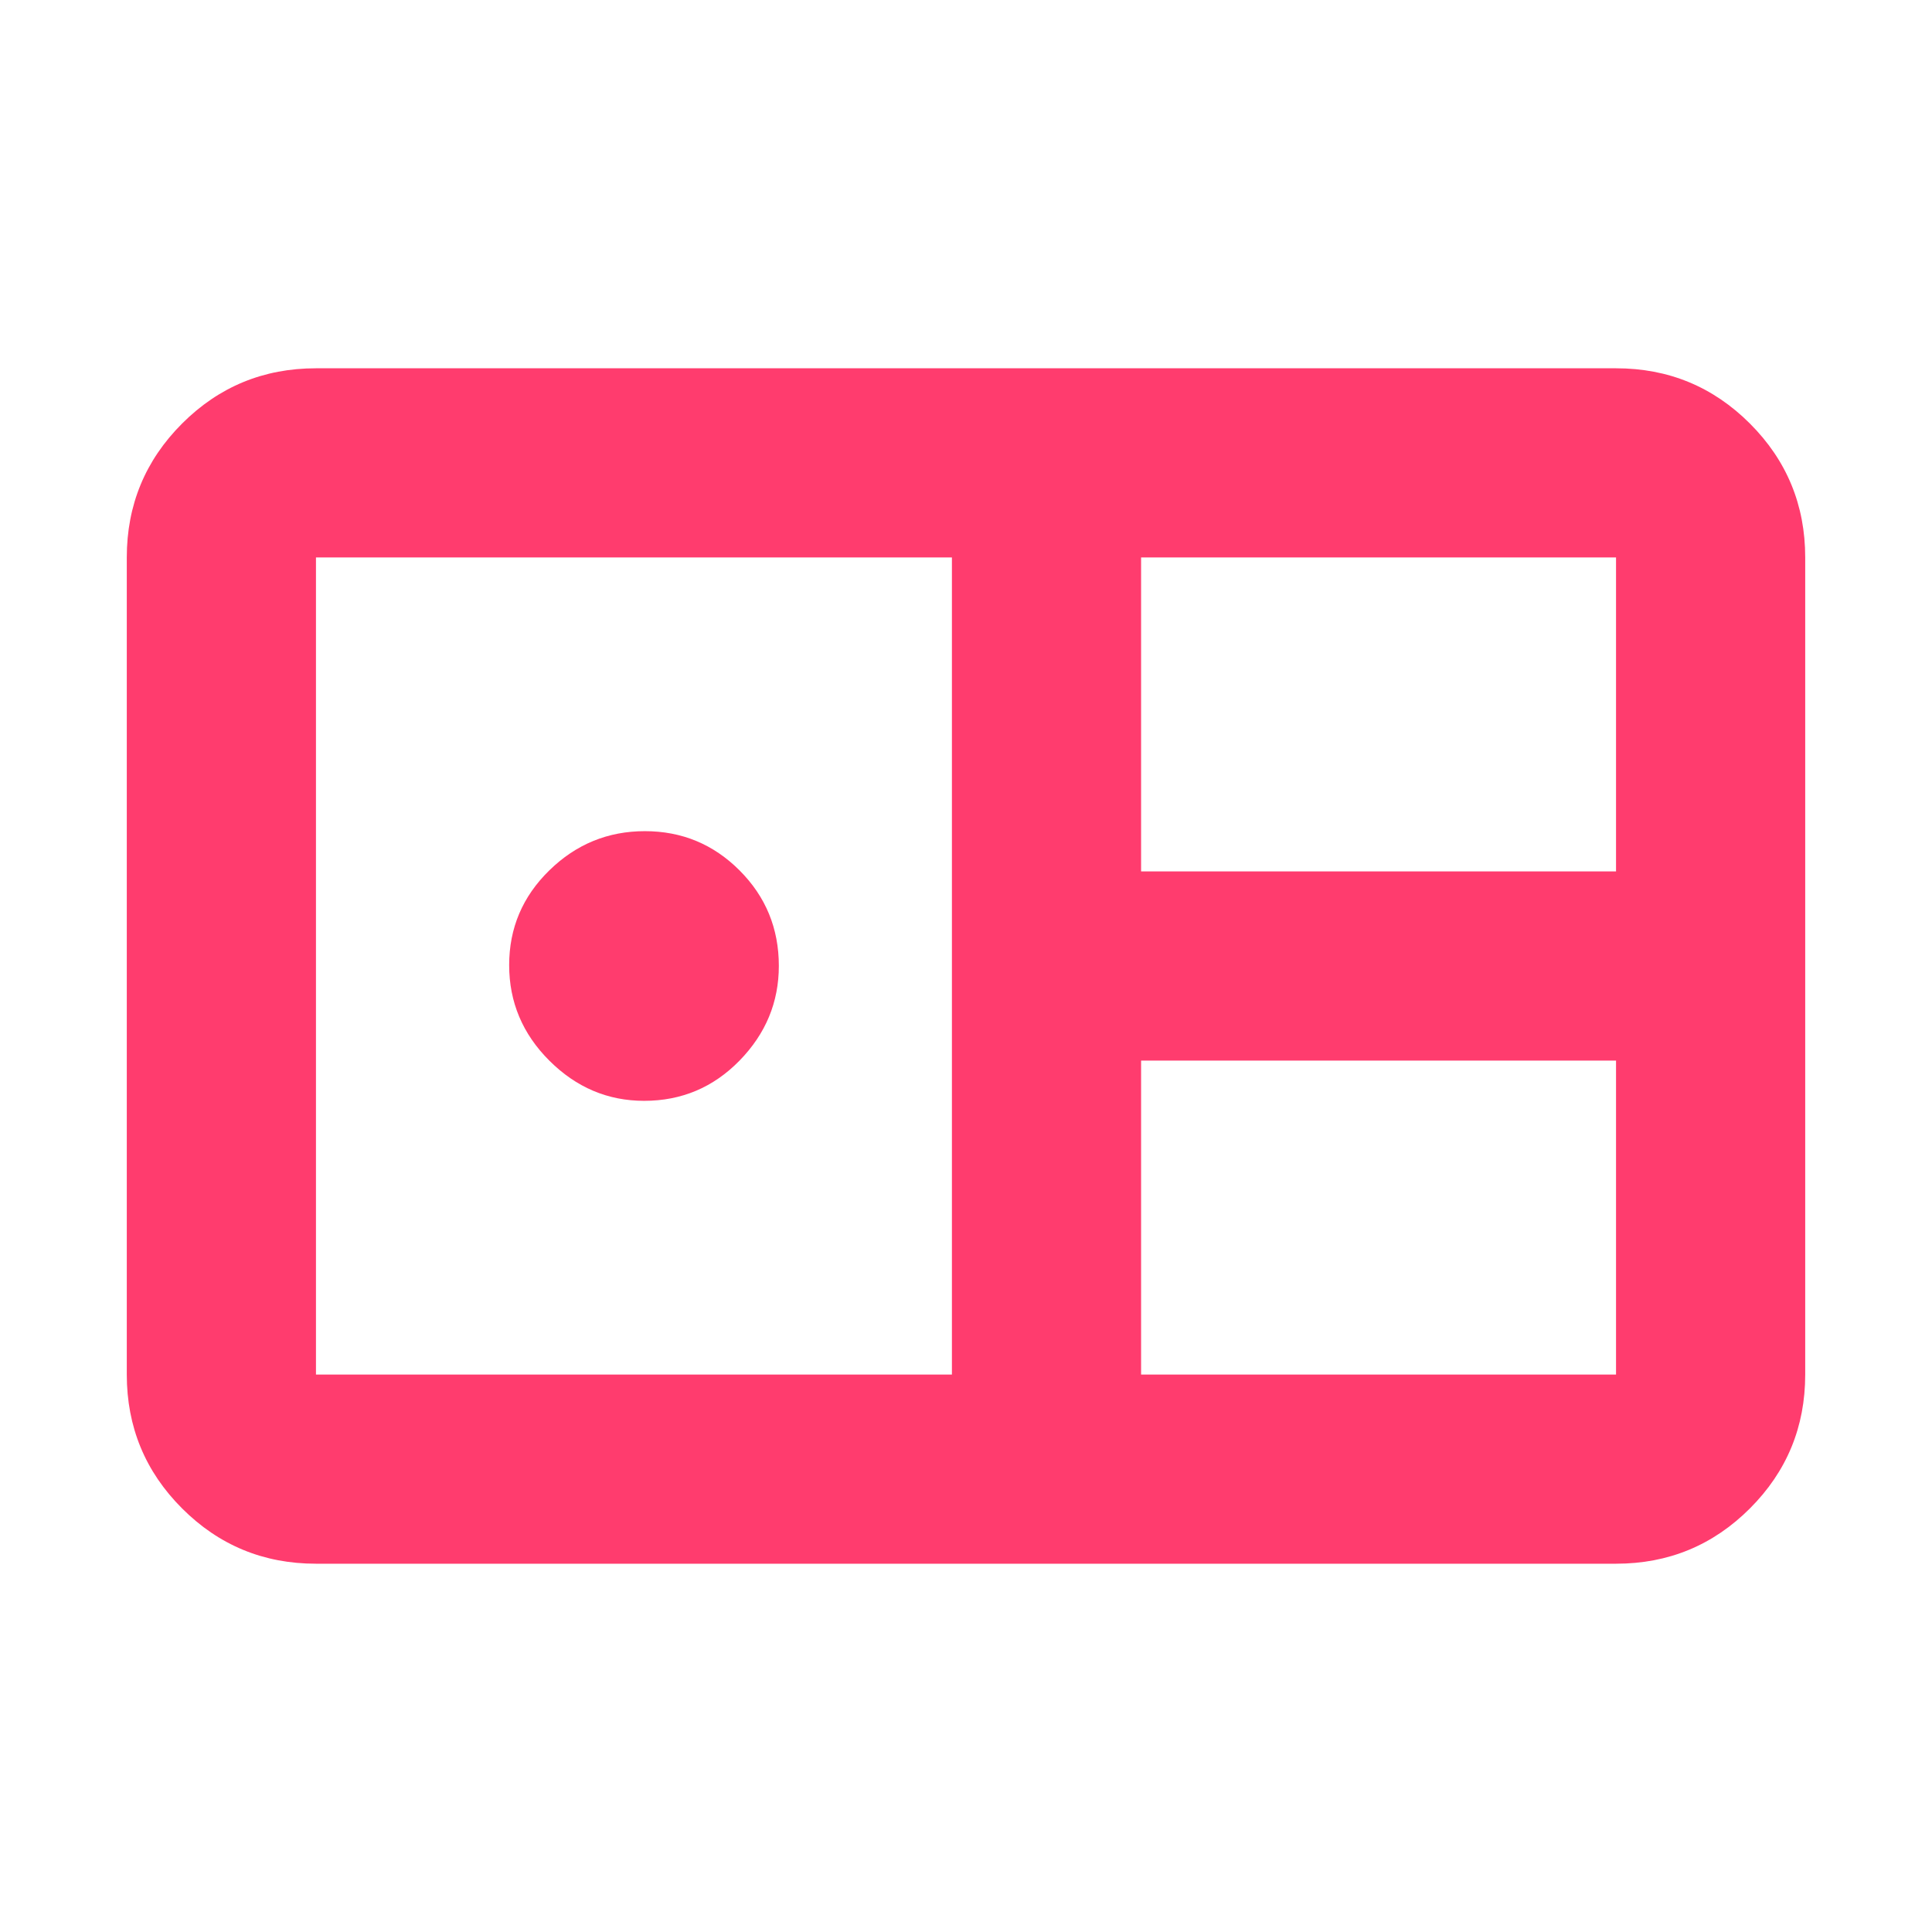 <svg xmlns="http://www.w3.org/2000/svg" height="48" viewBox="0 -960 960 960" width="48"><path fill="rgb(255, 60, 110)" d="M157-183q-39.05 0-66.53-27.48Q63-237.95 63-277v-406q0-39.05 27.47-66.53Q117.95-777 157-777h646q39.05 0 66.53 27.47Q897-722.05 897-683v406q0 39.05-27.47 66.52Q842.05-183 803-183H157Zm410-344h236v-156H567v156ZM157-277h316v-406H157v406Zm163.06-136Q293-413 273-432.94q-20-19.94-20-47.5t19.94-47.06q19.94-19.5 47.5-19.5t47.06 19.52q19.5 19.53 19.5 47.42Q387-453 367.48-433q-19.53 20-47.42 20ZM567-277h236v-156H567v156Z"/></svg>